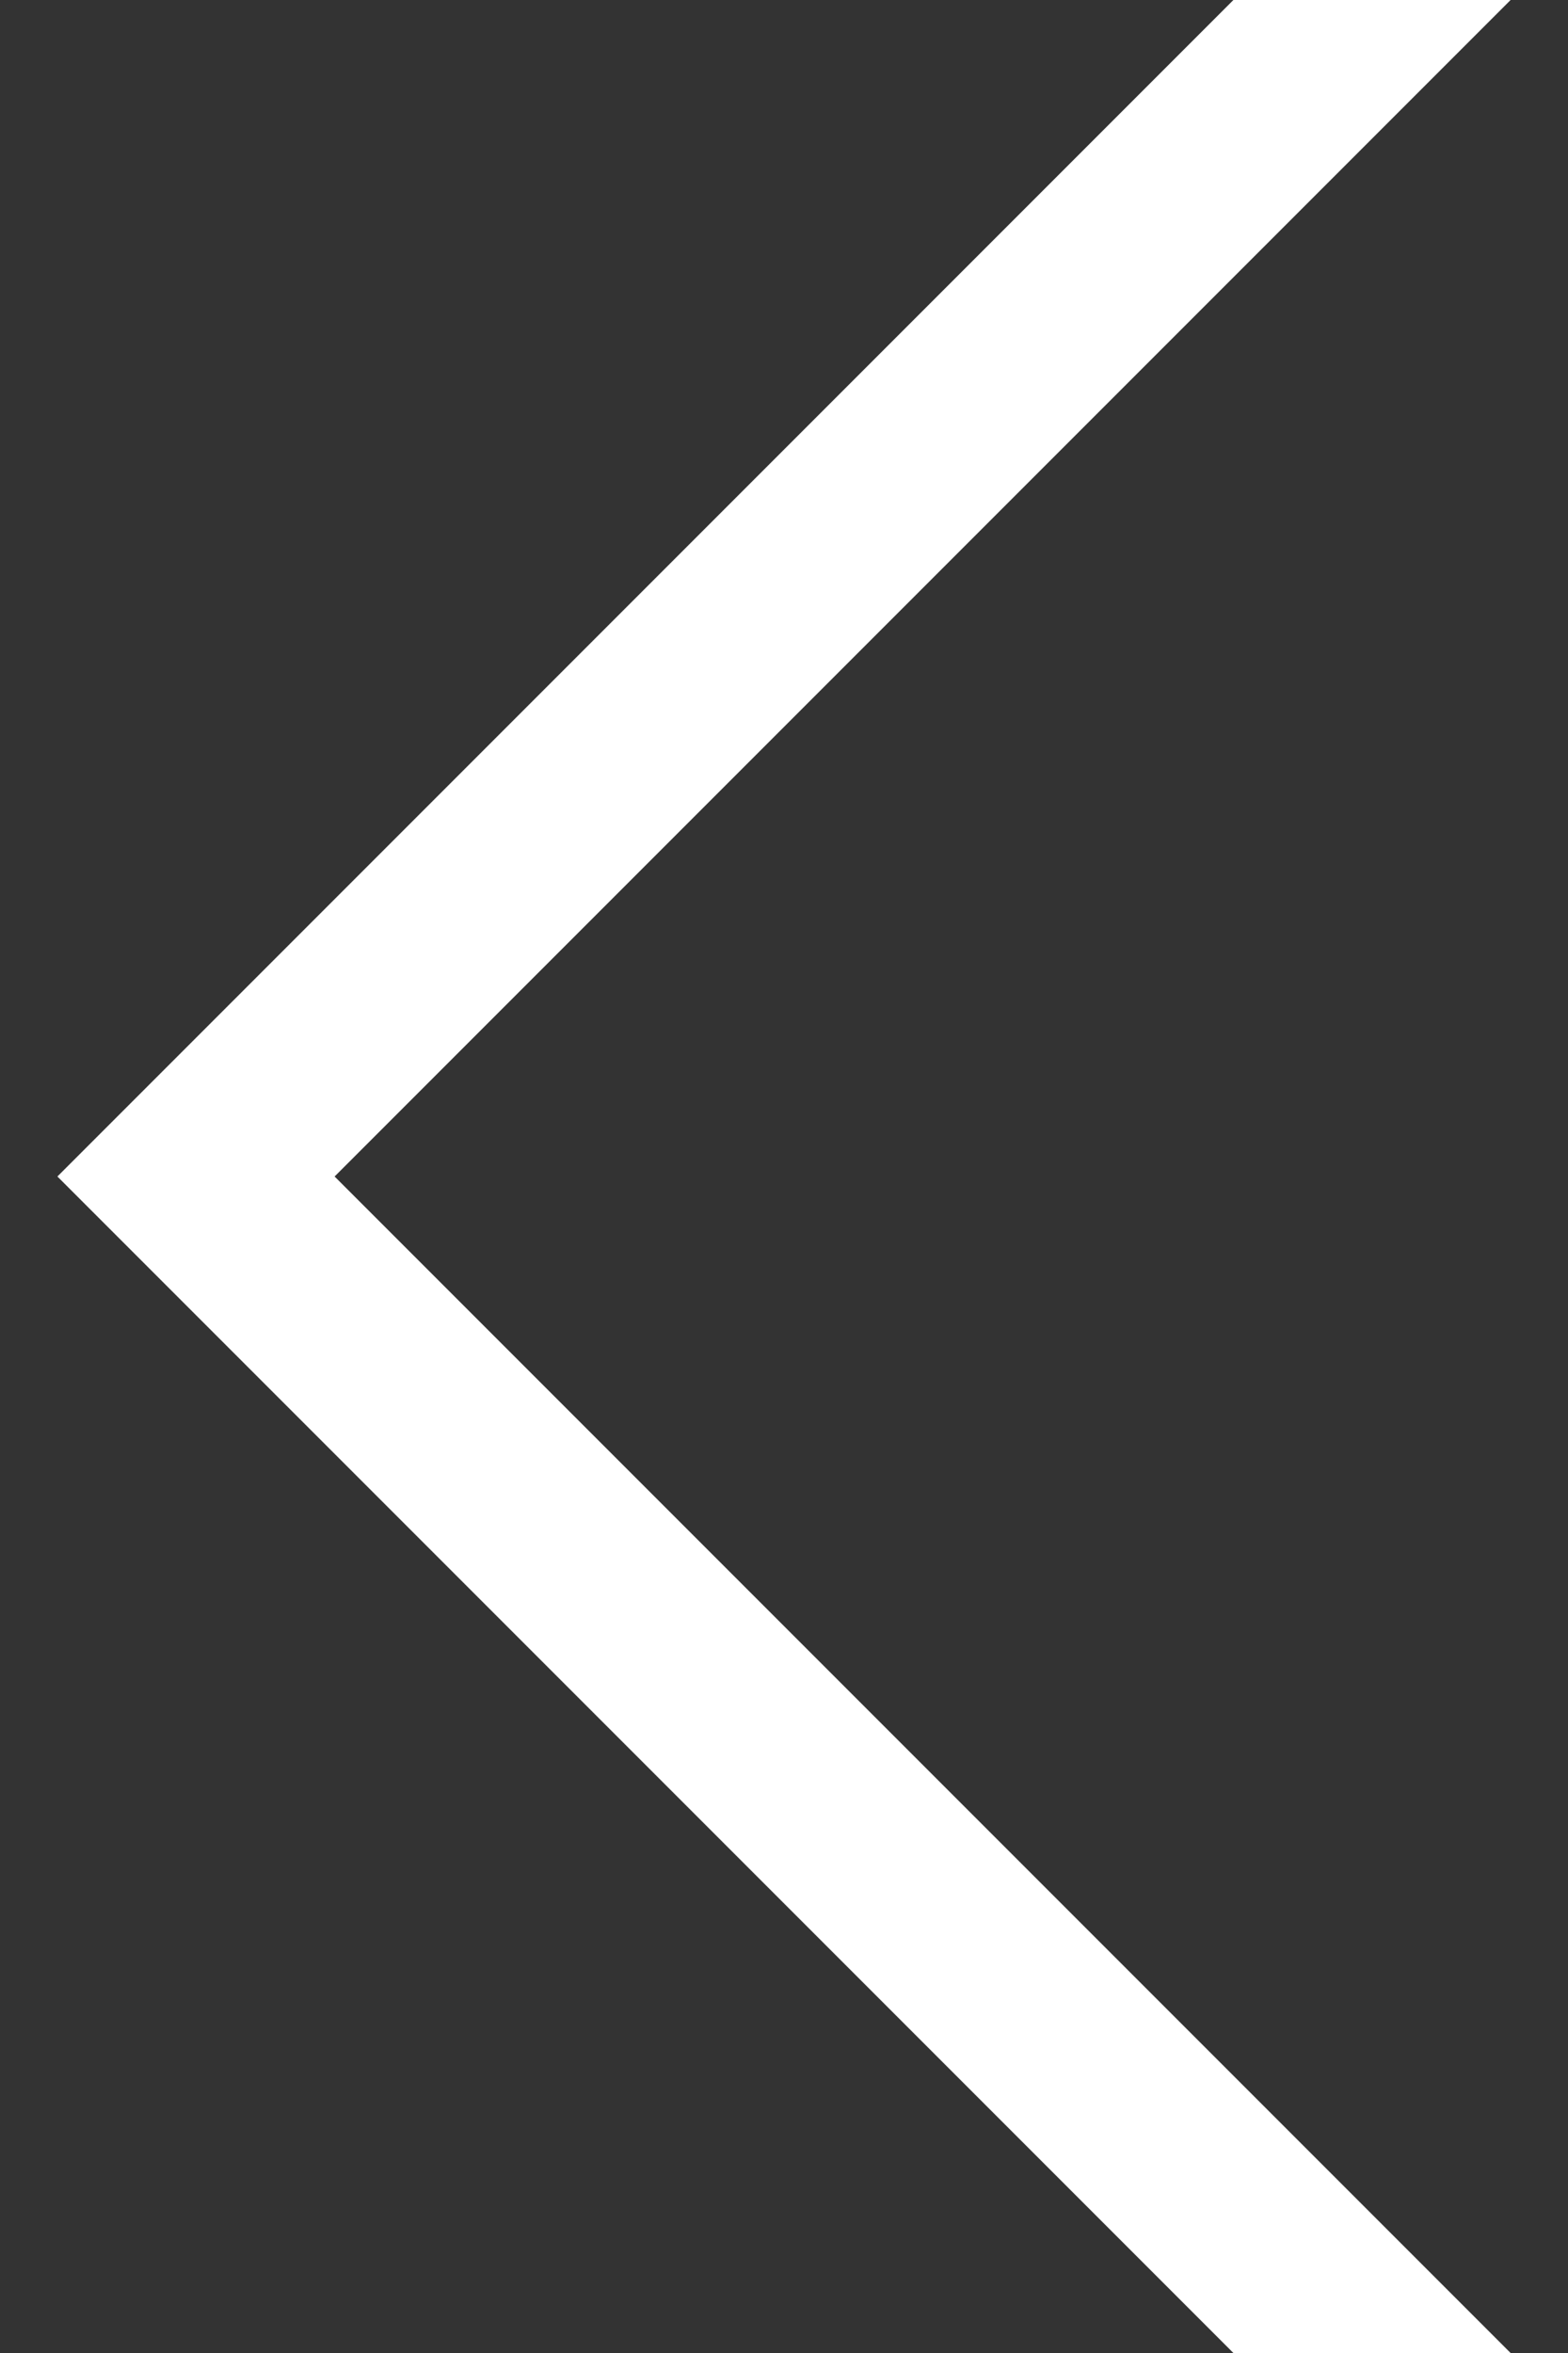 <?xml version="1.0" encoding="UTF-8" standalone="no"?>
<svg width="8px" height="12px" viewBox="0 0 8 12" version="1.1" xmlns="http://www.w3.org/2000/svg" xmlns:xlink="http://www.w3.org/1999/xlink">
    <rect x="0" y="0" width="8" height="12" fill="#333333" stroke="none"/>
    <!-- Generator: Sketch 50.2 (55047) - http://www.bohemiancoding.com/sketch -->
    <title>Glyphs/Back-icon</title>
    <desc>Created with Sketch.</desc>
    <defs></defs>
    <g id="Page-1" stroke="none" stroke-width="1" fill="none" fill-rule="evenodd" stroke-linecap="square">
        <g id="A/W-2018-Detail-Mobile@2x" transform="translate(-27, -124)" stroke="#FFFFFF">
            <g id="BACK" transform="translate(24, 120)">
                <g id="Glyphs/Back" transform="translate(0, 2)">
                    <g id="Back" transform="translate(7, 8) scale(-1, 1) translate(-7, -8) translate(4, 2)">
                        <polyline id="Shape" points="0 0 6 6 0 12"></polyline>
                    </g>
                </g>
            </g>
        </g>
    </g>
</svg>